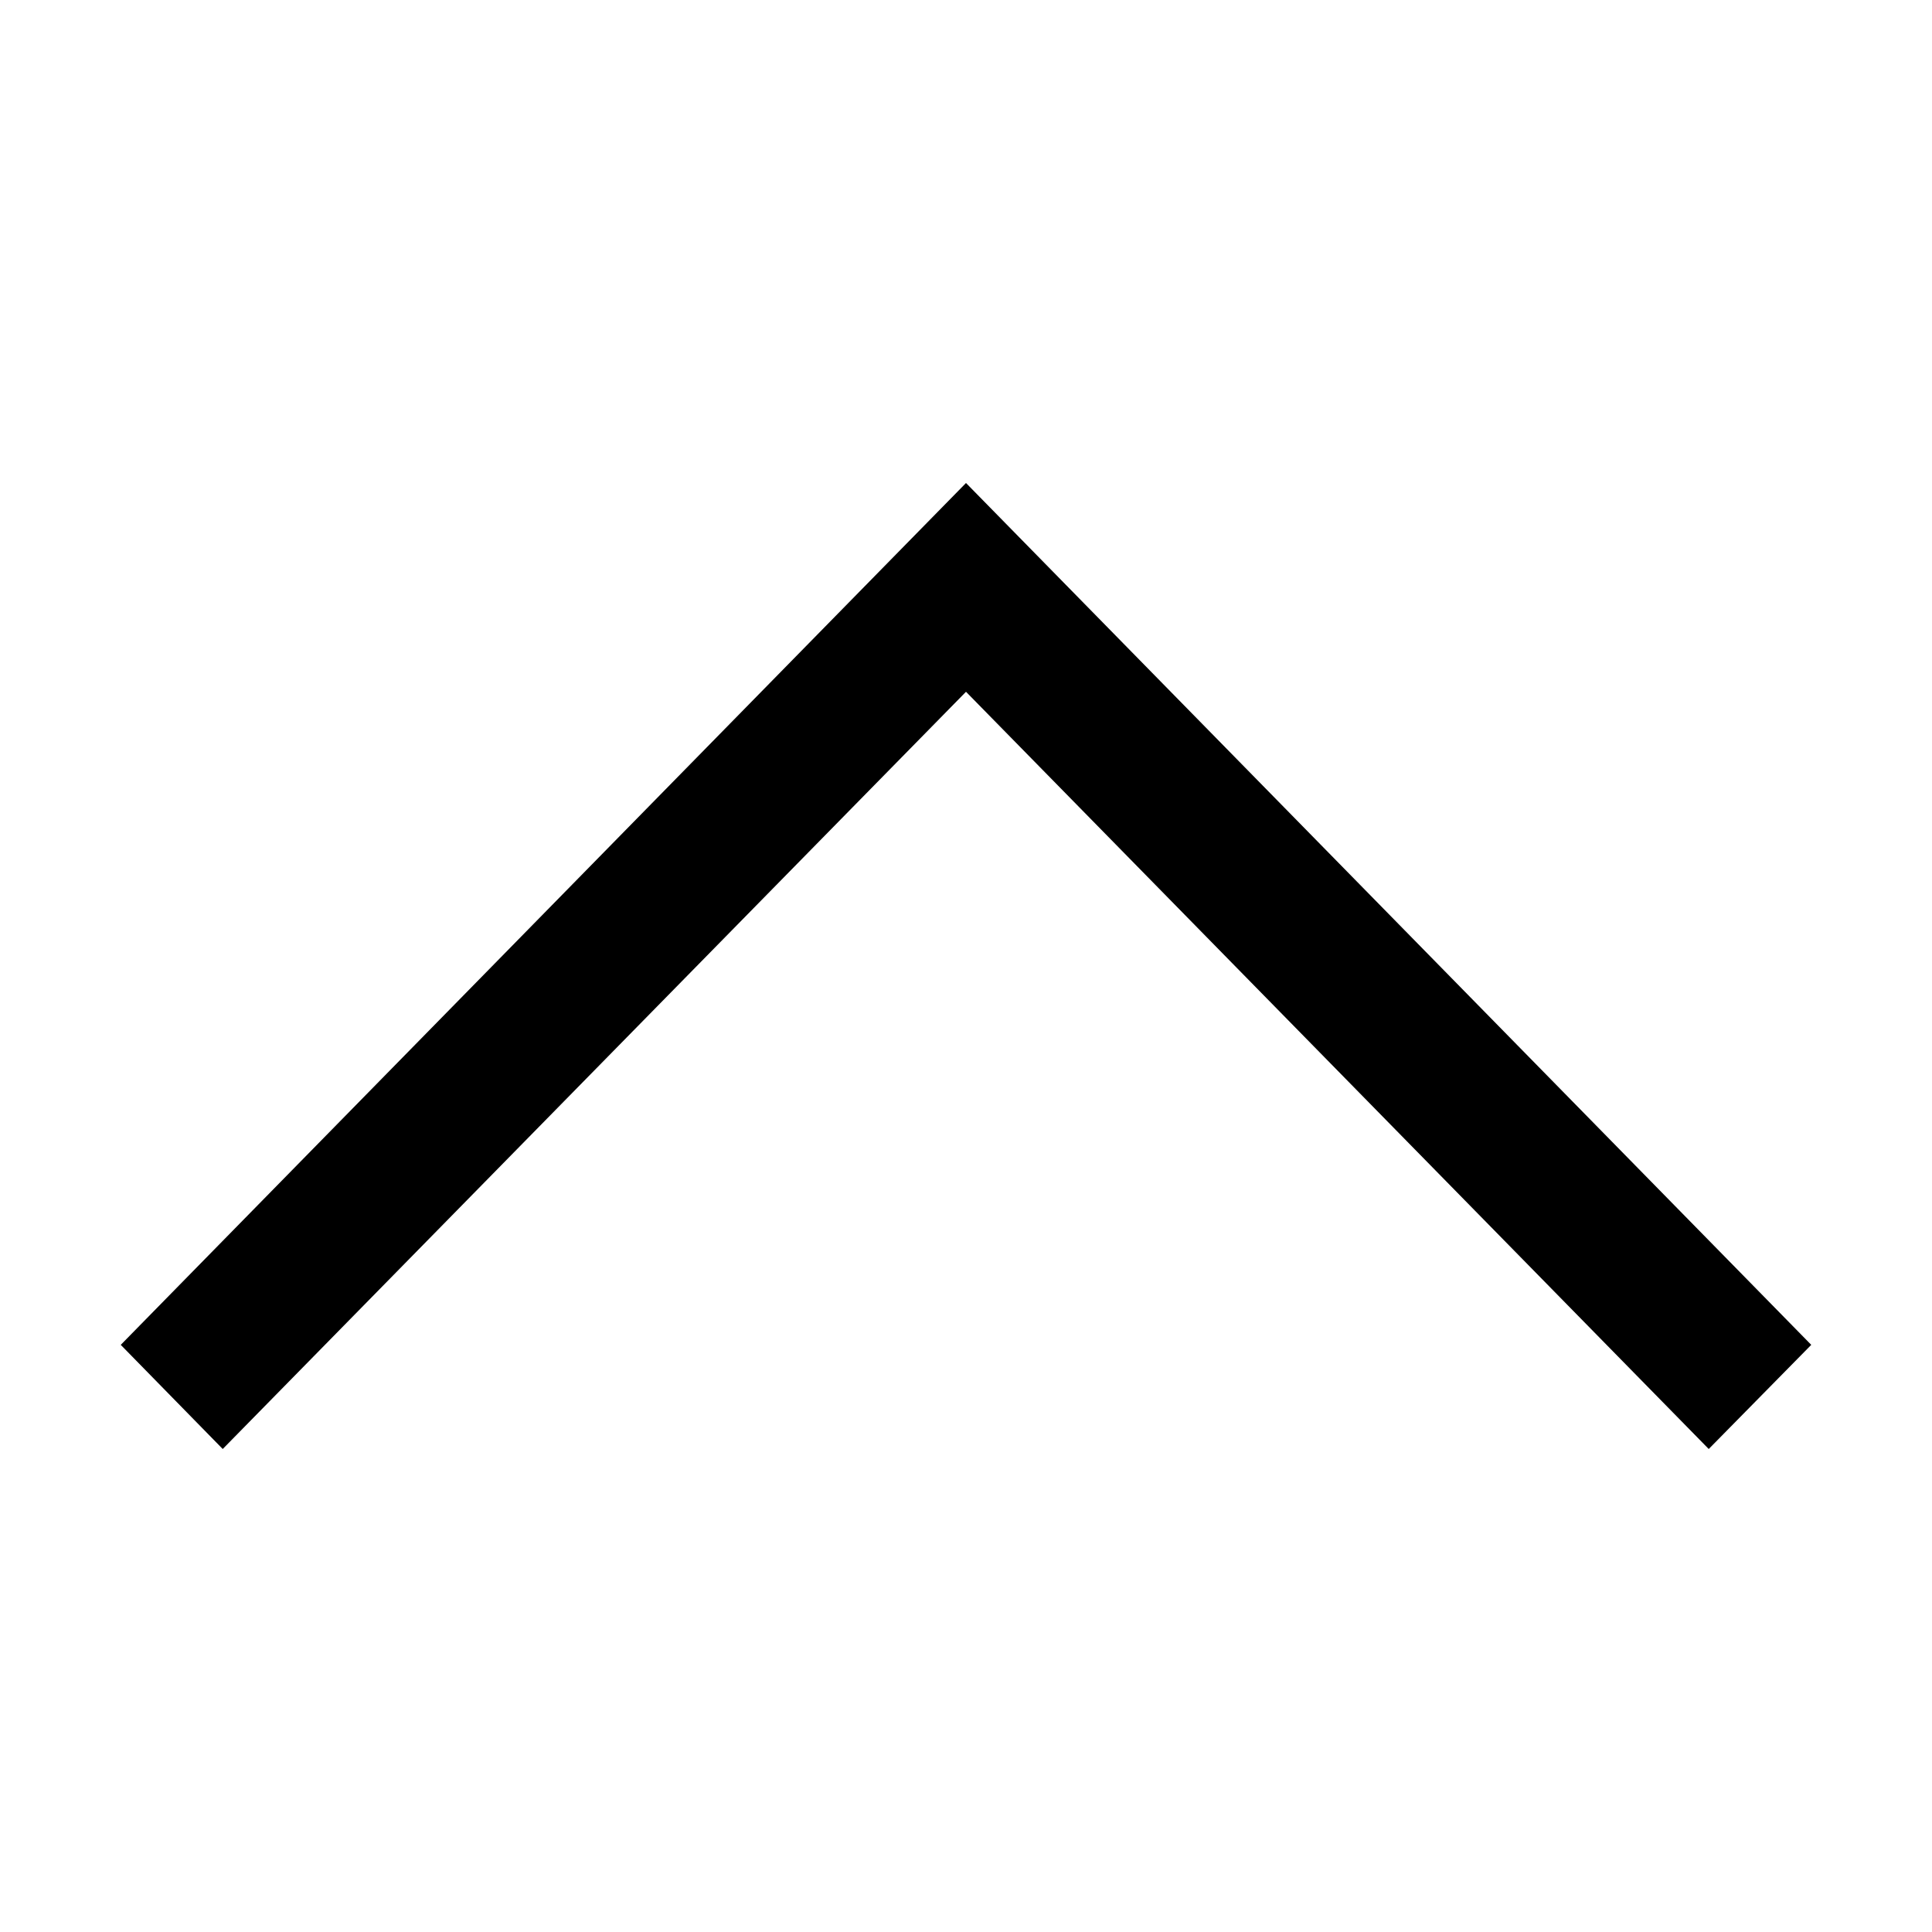 <?xml version="1.0" encoding="UTF-8"?>
<svg width="32px" height="32px" viewBox="0 0 32 32" version="1.1" xmlns="http://www.w3.org/2000/svg" xmlns:xlink="http://www.w3.org/1999/xlink">
    <title>IconArrowUp@1x</title>
    <g id="Icons" stroke="none" stroke-width="1" fill-rule="evenodd">
        <g id="Icons-/-Large-/-IconArrowUp" >
            <polygon id="Shape" transform="translate(16, 16) scale(1, -1) translate(-16, -16) " points="28.302 8 30 9.725 16 24 2 9.725 3.689 8 16 20.542"></polygon>
        </g>
    </g>
</svg>